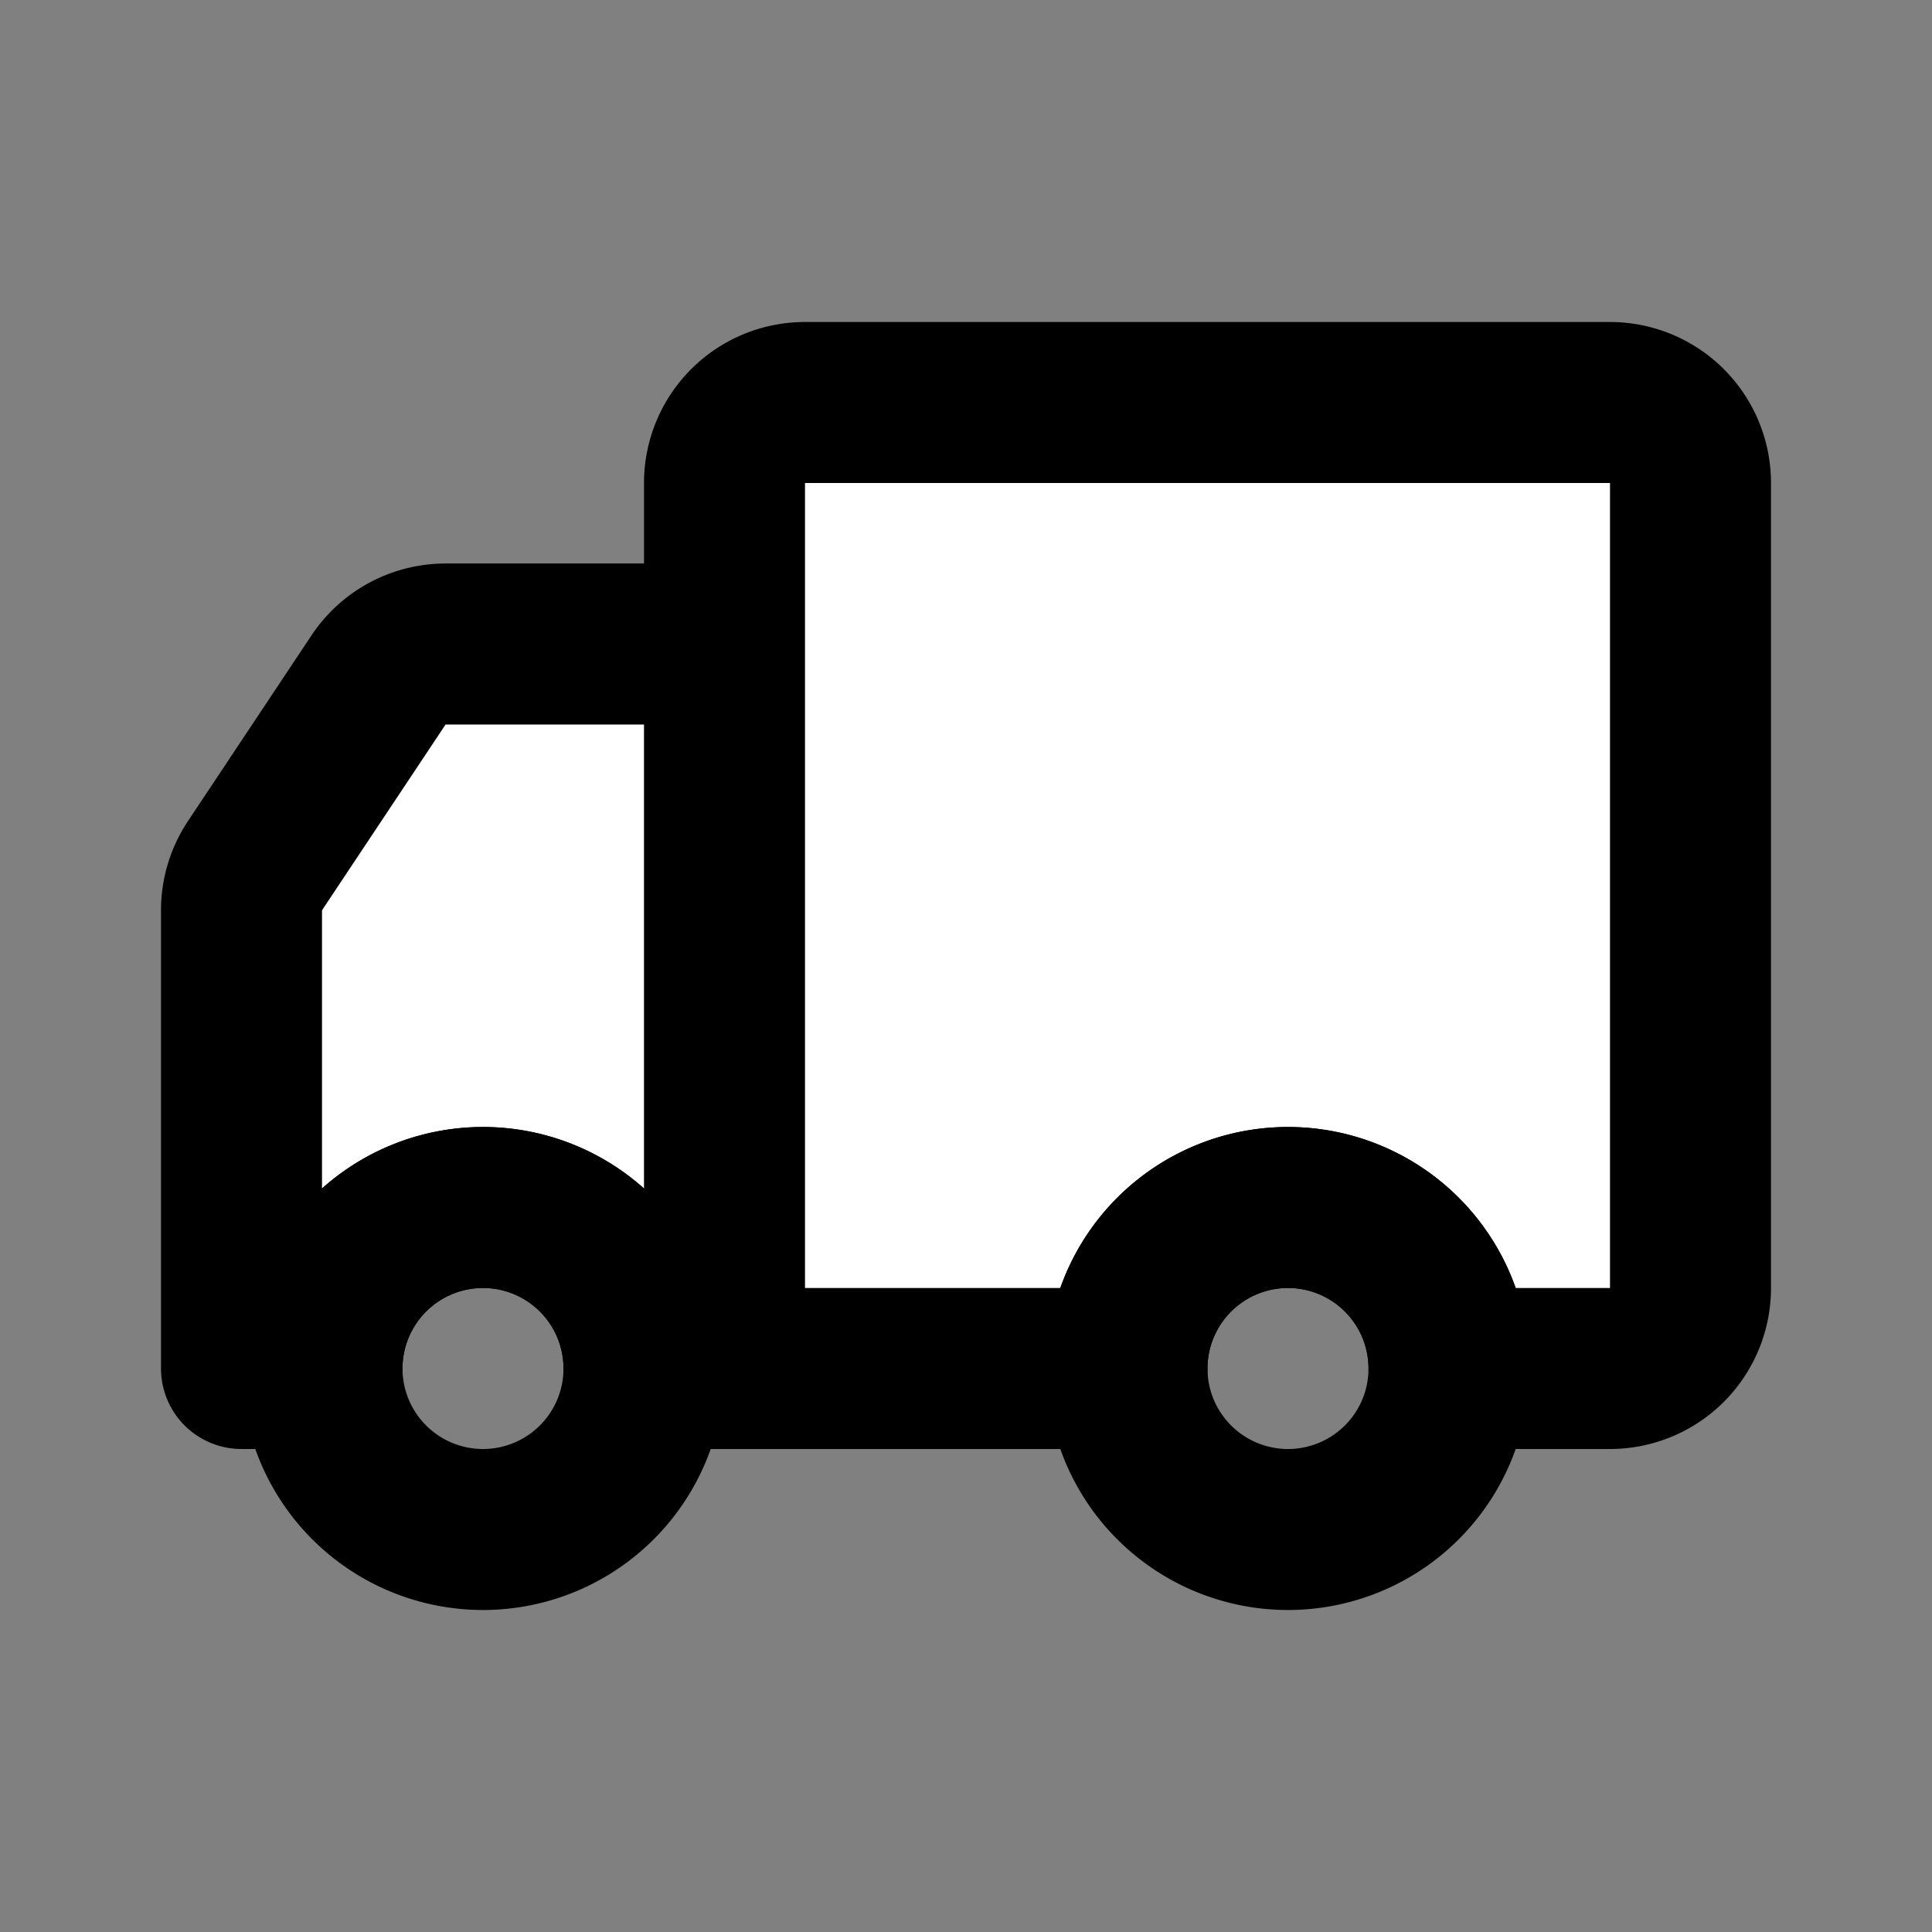 <!DOCTYPE svg PUBLIC "-//W3C//DTD SVG 1.1//EN" "http://www.w3.org/Graphics/SVG/1.1/DTD/svg11.dtd">
<!-- Uploaded to: SVG Repo, www.svgrepo.com, Transformed by: SVG Repo Mixer Tools -->
<svg fill="#000000" width="800px" height="800px" viewBox="0 0 24 24" id="car-shipping-2" data-name="Flat Line" xmlns="http://www.w3.org/2000/svg" class="icon flat-line">
<rect x="0" y="0" width="24" height="24" fill="#808080" stroke="none"/>
<g id="SVGRepo_bgCarrier" stroke-width="0"/>
<g id="SVGRepo_tracerCarrier" stroke-linecap="round" stroke-linejoin="round"/>
<g id="SVGRepo_iconCarrier">
<path id="secondary" d="M20,5H10A1,1,0,0,0,9,6V8H5.54a1,1,0,0,0-.84.45l-1.53,2.3A1,1,0,0,0,3,11.3V17H4a2,2,0,0,1,4,0h6a2,2,0,0,1,4,0h2a1,1,0,0,0,1-1V6A1,1,0,0,0,20,5Z" style="fill: #ffffff; stroke-width: 2;"/>
<path id="primary" d="M10,5H20a1,1,0,0,1,1,1V16a1,1,0,0,1-1,1H18a2,2,0,0,0-4,0H9V6A1,1,0,0,1,10,5ZM3,11.3V17H4a2,2,0,0,1,4,0H9V8H5.54a1,1,0,0,0-.84.45l-1.53,2.3A1,1,0,0,0,3,11.3Z" style="fill: none; stroke: #000000; stroke-linecap: round; stroke-linejoin: round; stroke-width: 2;"/>
<path id="primary-2" data-name="primary" d="M16,15a2,2,0,1,1-2,2A2,2,0,0,1,16,15ZM4,17a2,2,0,1,0,2-2A2,2,0,0,0,4,17Z" style="fill: none; stroke: #000000; stroke-linecap: round; stroke-linejoin: round; stroke-width: 2;"/>
</g>
</svg>